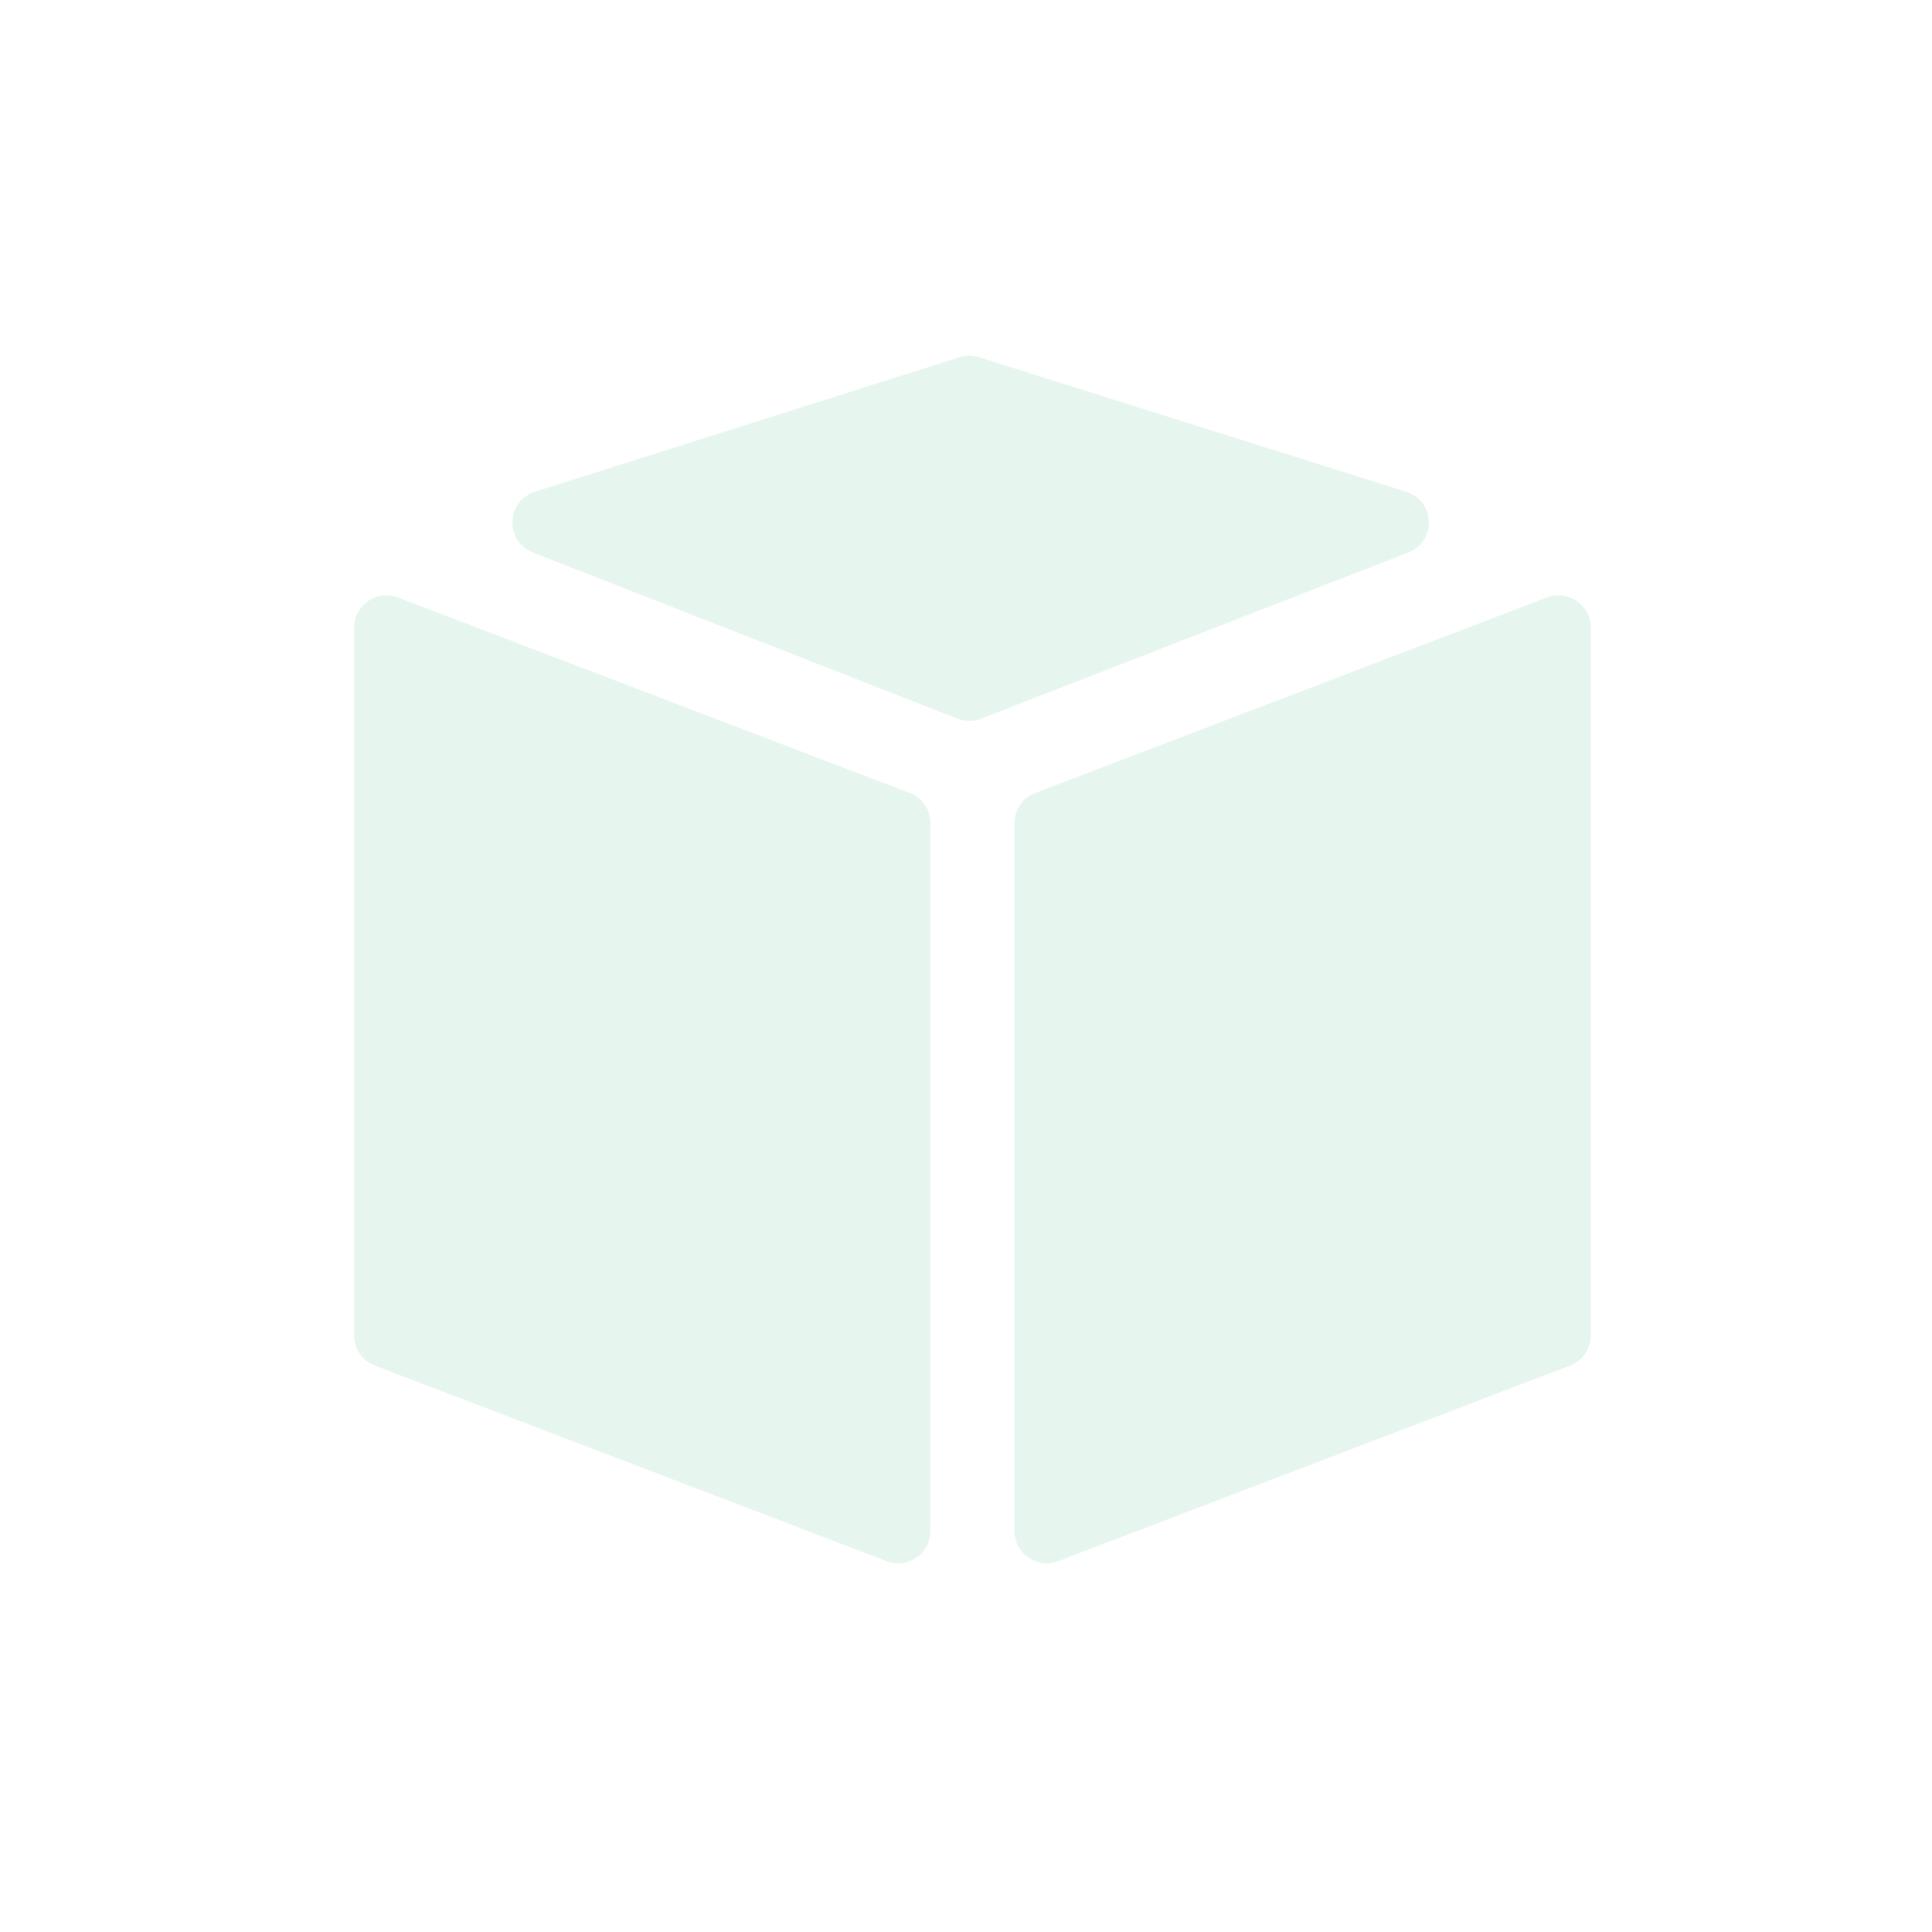 <svg width="120" height="120" viewBox="0 0 120 120" fill="none" xmlns="http://www.w3.org/2000/svg">
    <rect width="120" height="120" fill="white"/>
    <path fill-rule="evenodd" clip-rule="evenodd" d="M33.099 34.315C31.343 33.628 31.426 31.115 33.224 30.546L59.6 22.191C59.992 22.067 60.412 22.066 60.804 22.19L87.345 30.545C89.147 31.112 89.23 33.632 87.469 34.317L60.929 44.638C60.461 44.82 59.943 44.819 59.475 44.636L33.099 34.315ZM22 38.979C22 37.578 23.404 36.611 24.714 37.111L56.502 49.255C57.277 49.551 57.788 50.294 57.788 51.123V95.095C57.788 96.497 56.384 97.463 55.075 96.963L23.286 84.819C22.512 84.523 22 83.78 22 82.951V38.979ZM98.803 82.951C98.803 83.78 98.291 84.523 97.516 84.819L65.728 96.963C64.419 97.463 63.014 96.497 63.014 95.095V51.123C63.014 50.294 63.526 49.551 64.301 49.255L96.089 37.111C97.398 36.611 98.803 37.578 98.803 38.979V82.951Z" fill="#029D53" fill-opacity="0.1"/>
</svg>
